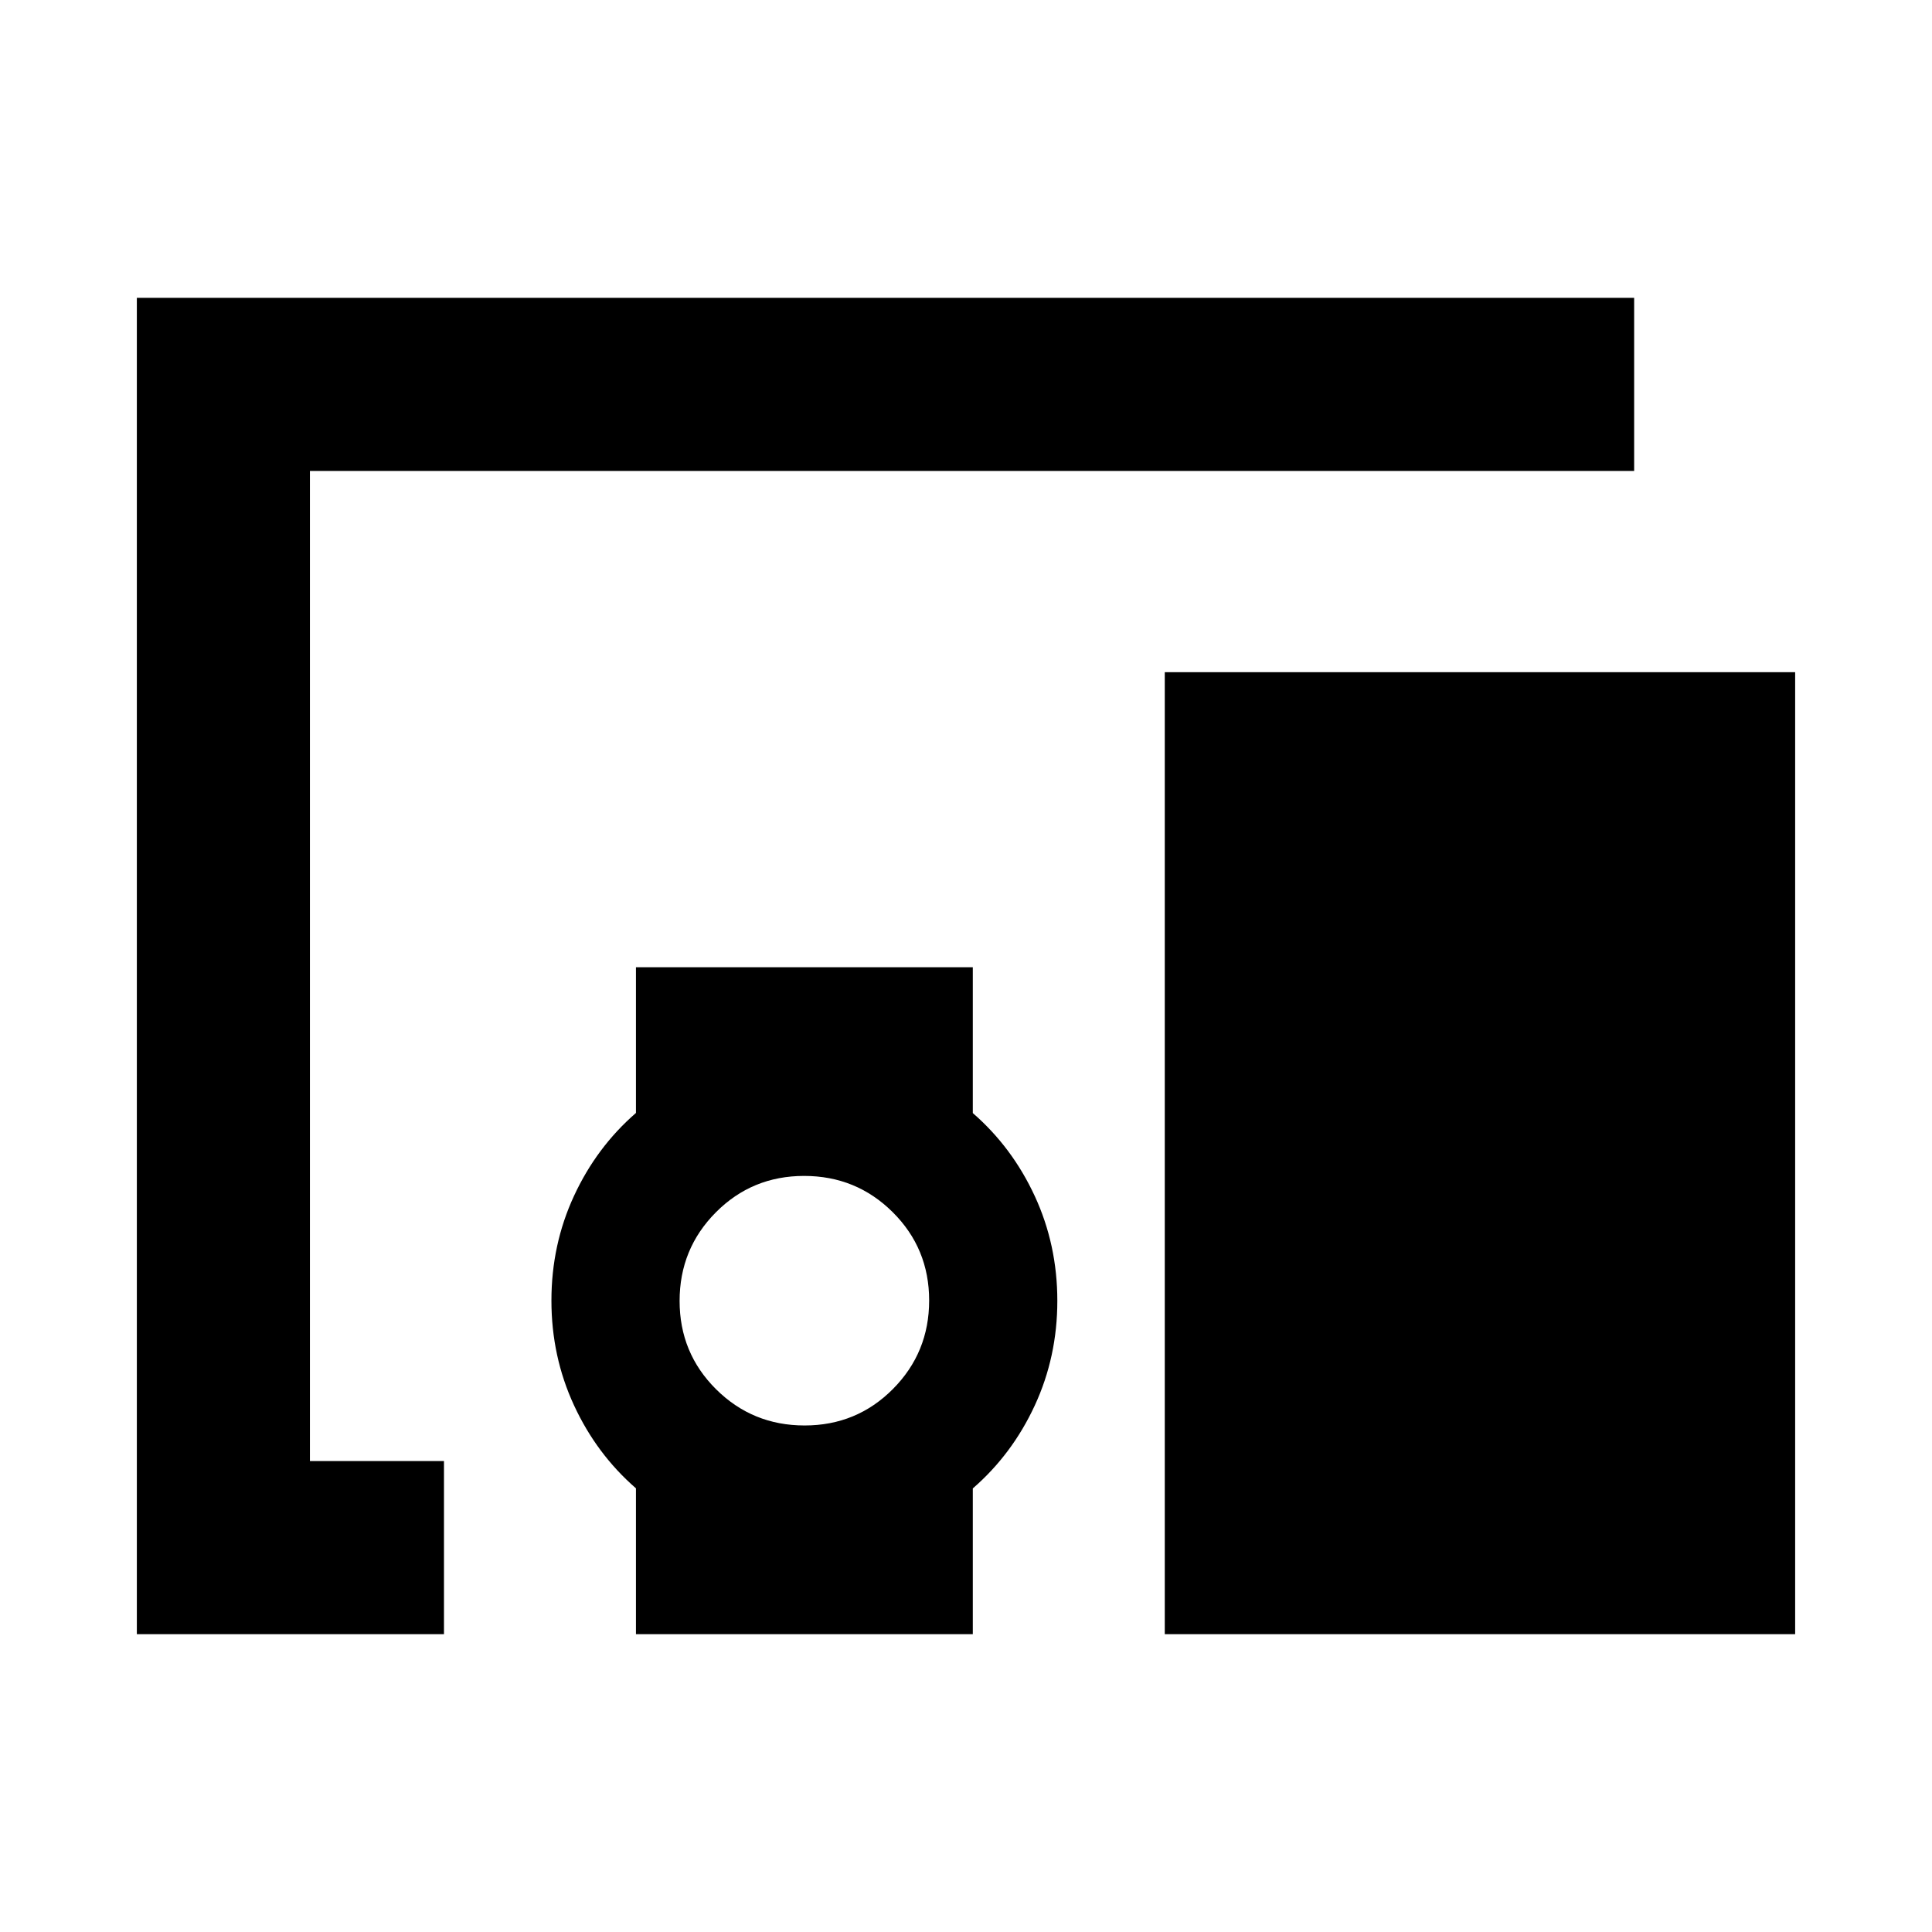 <svg xmlns="http://www.w3.org/2000/svg" height="24" viewBox="0 -960 960 960" width="24"><path d="M220.61-148H68v-664h744v86H154v492h66.61v86Zm179.2-103.69q25.88 0 43.88-18.12 18-18.12 18-44t-18.12-43.88q-18.11-18-44-18-25.88 0-43.88 18.11-18 18.12-18 44 0 25.89 18.12 43.89t44 18ZM892-148H578.77v-478H892v478Zm-576 0v-72.46q-19.56-17-30.78-41.25Q274-285.97 274-313.75q0-27.79 11.22-52.02Q296.44-390 316-406.98v-72.4h167.38v72.46q19.57 17 30.79 41.25 11.21 24.25 11.21 52.04 0 27.78-11.21 52.01-11.22 24.23-30.79 41.21V-148H316Z"/></svg>